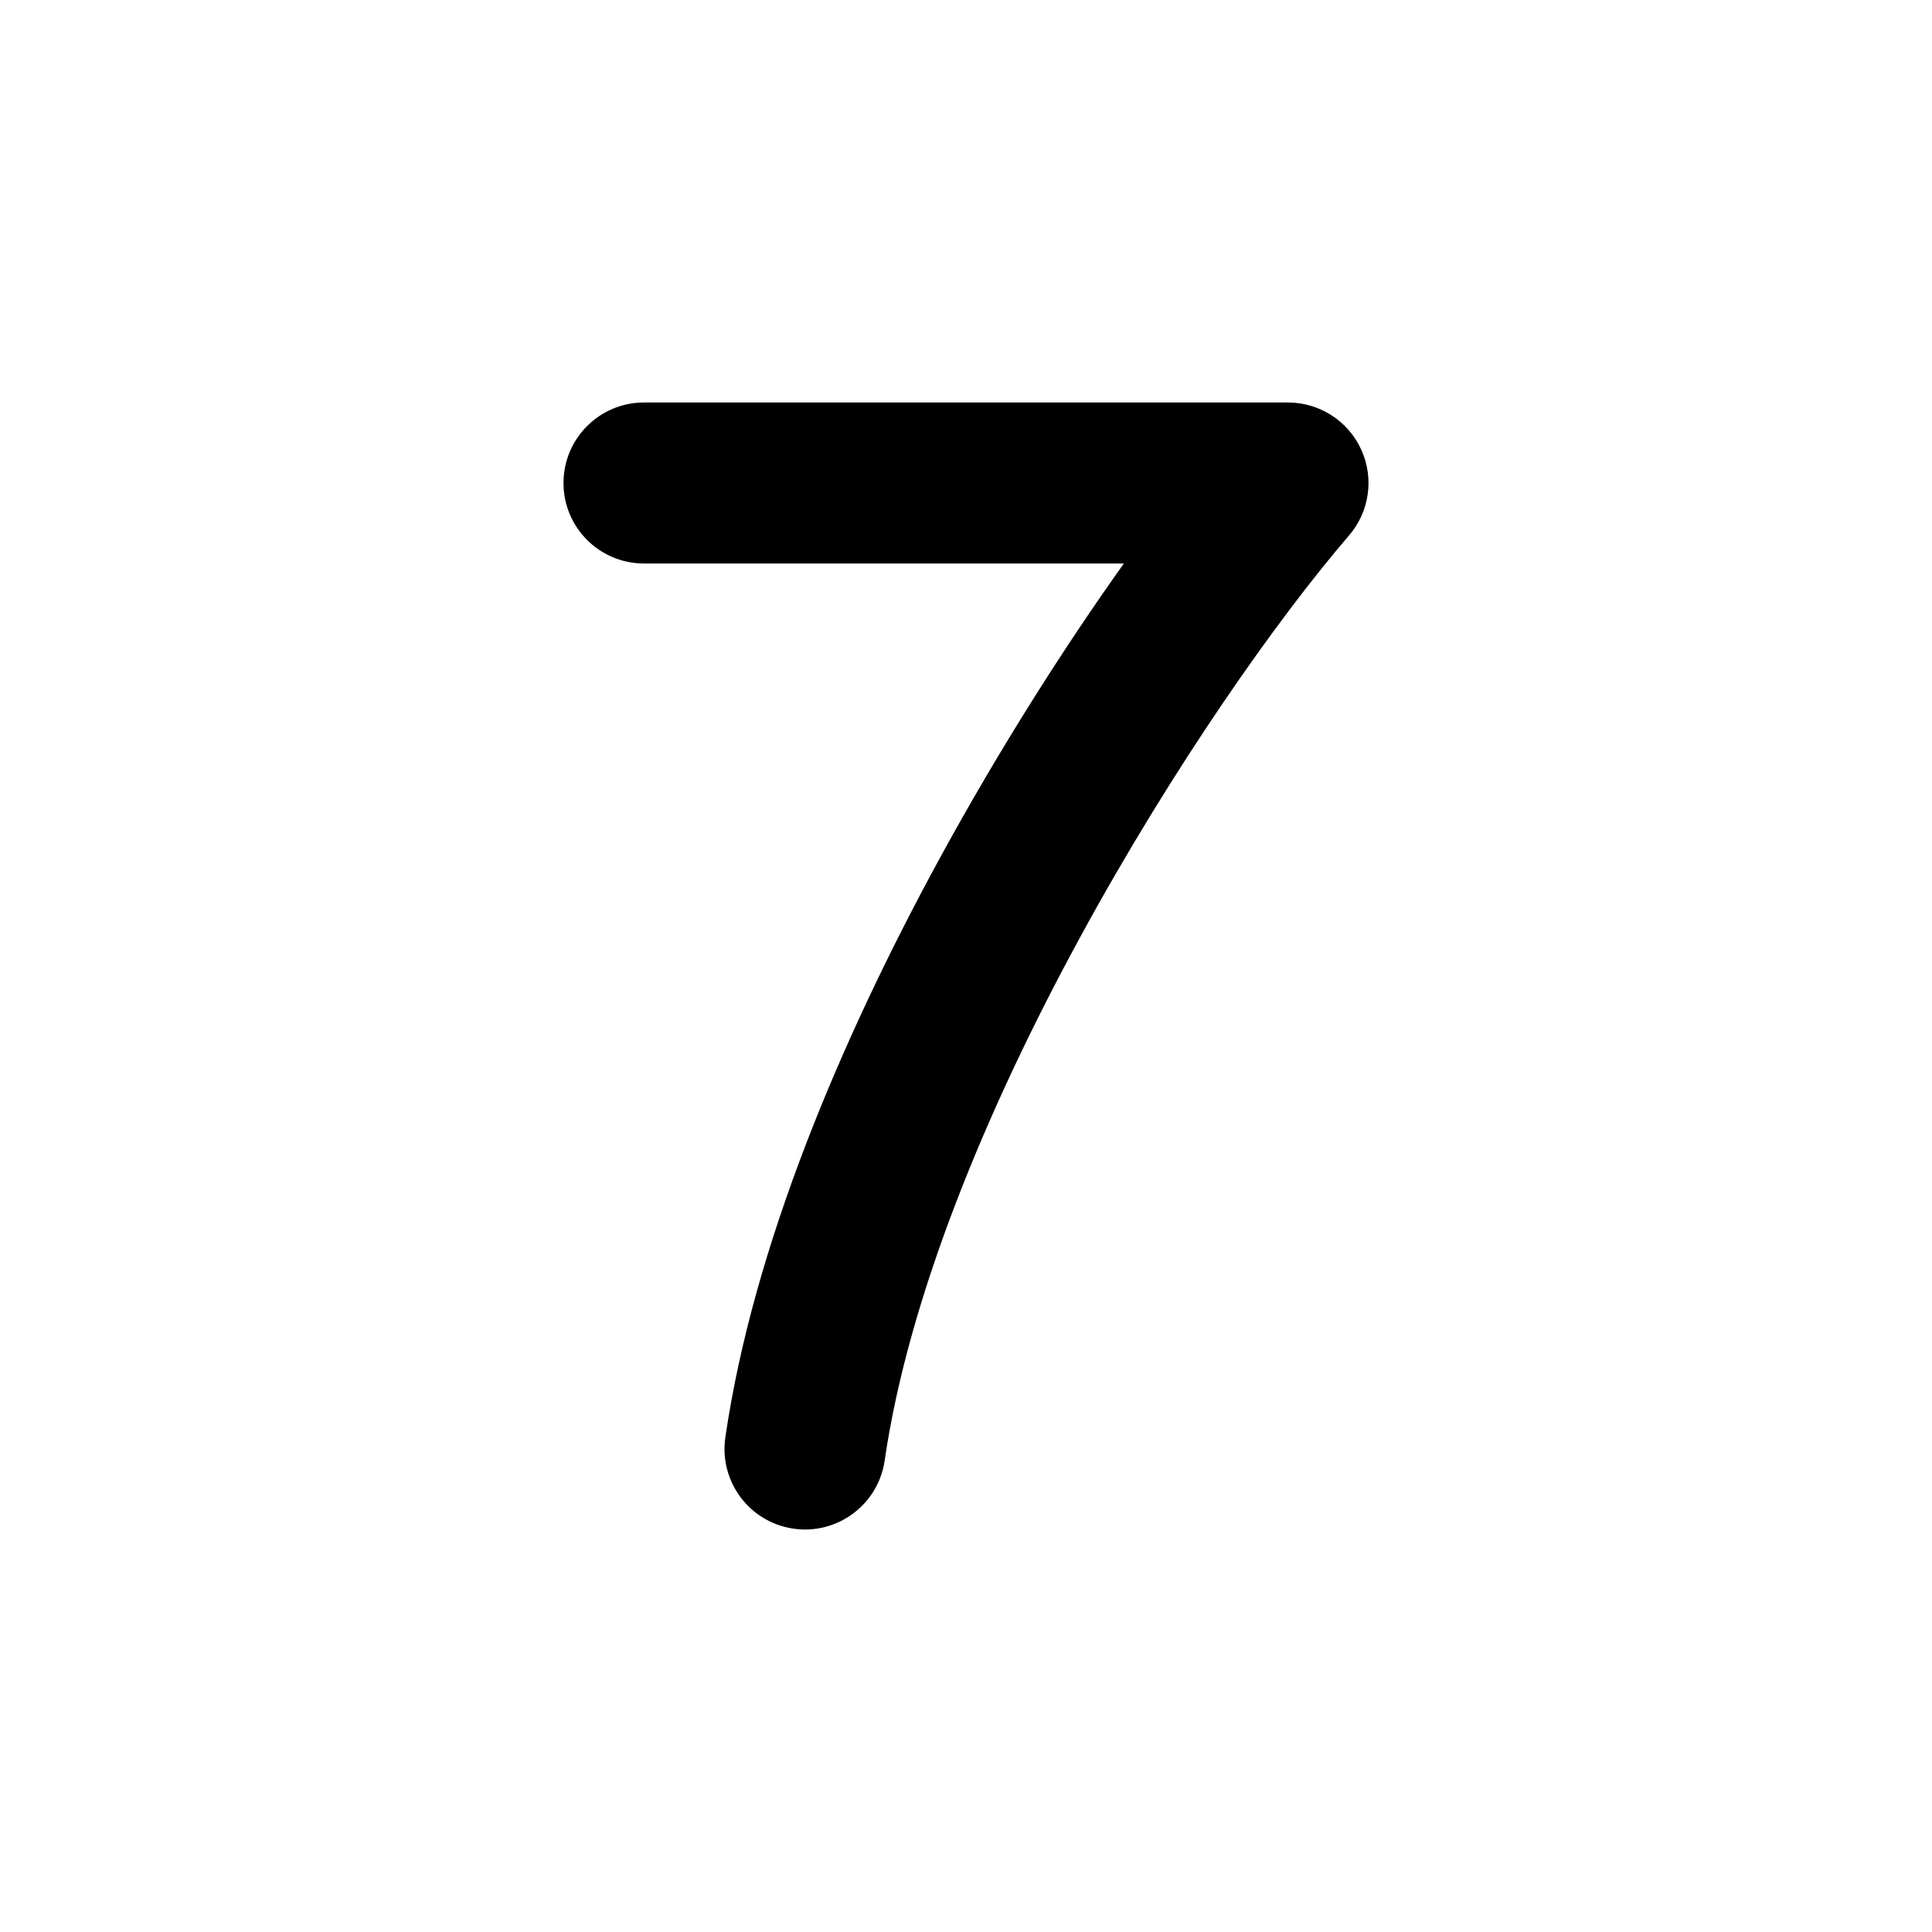 <svg width="48" height="48" viewBox="0 0 48 48" fill="none" xmlns="http://www.w3.org/2000/svg">
<path fill-rule="evenodd" clip-rule="evenodd" d="M14 12C14 10.895 14.895 10 16 10H32C32.782 10 33.492 10.456 33.818 11.167C34.144 11.877 34.026 12.713 33.515 13.305C31.755 15.349 29.153 19.028 26.837 23.282C24.51 27.554 22.57 32.228 21.979 36.288C21.82 37.381 20.805 38.138 19.712 37.979C18.619 37.82 17.862 36.805 18.021 35.712C18.71 30.971 20.903 25.813 23.323 21.369C24.819 18.622 26.438 16.082 27.922 14H16C14.895 14 14 13.105 14 12Z" fill="currentColor"/>
</svg>
